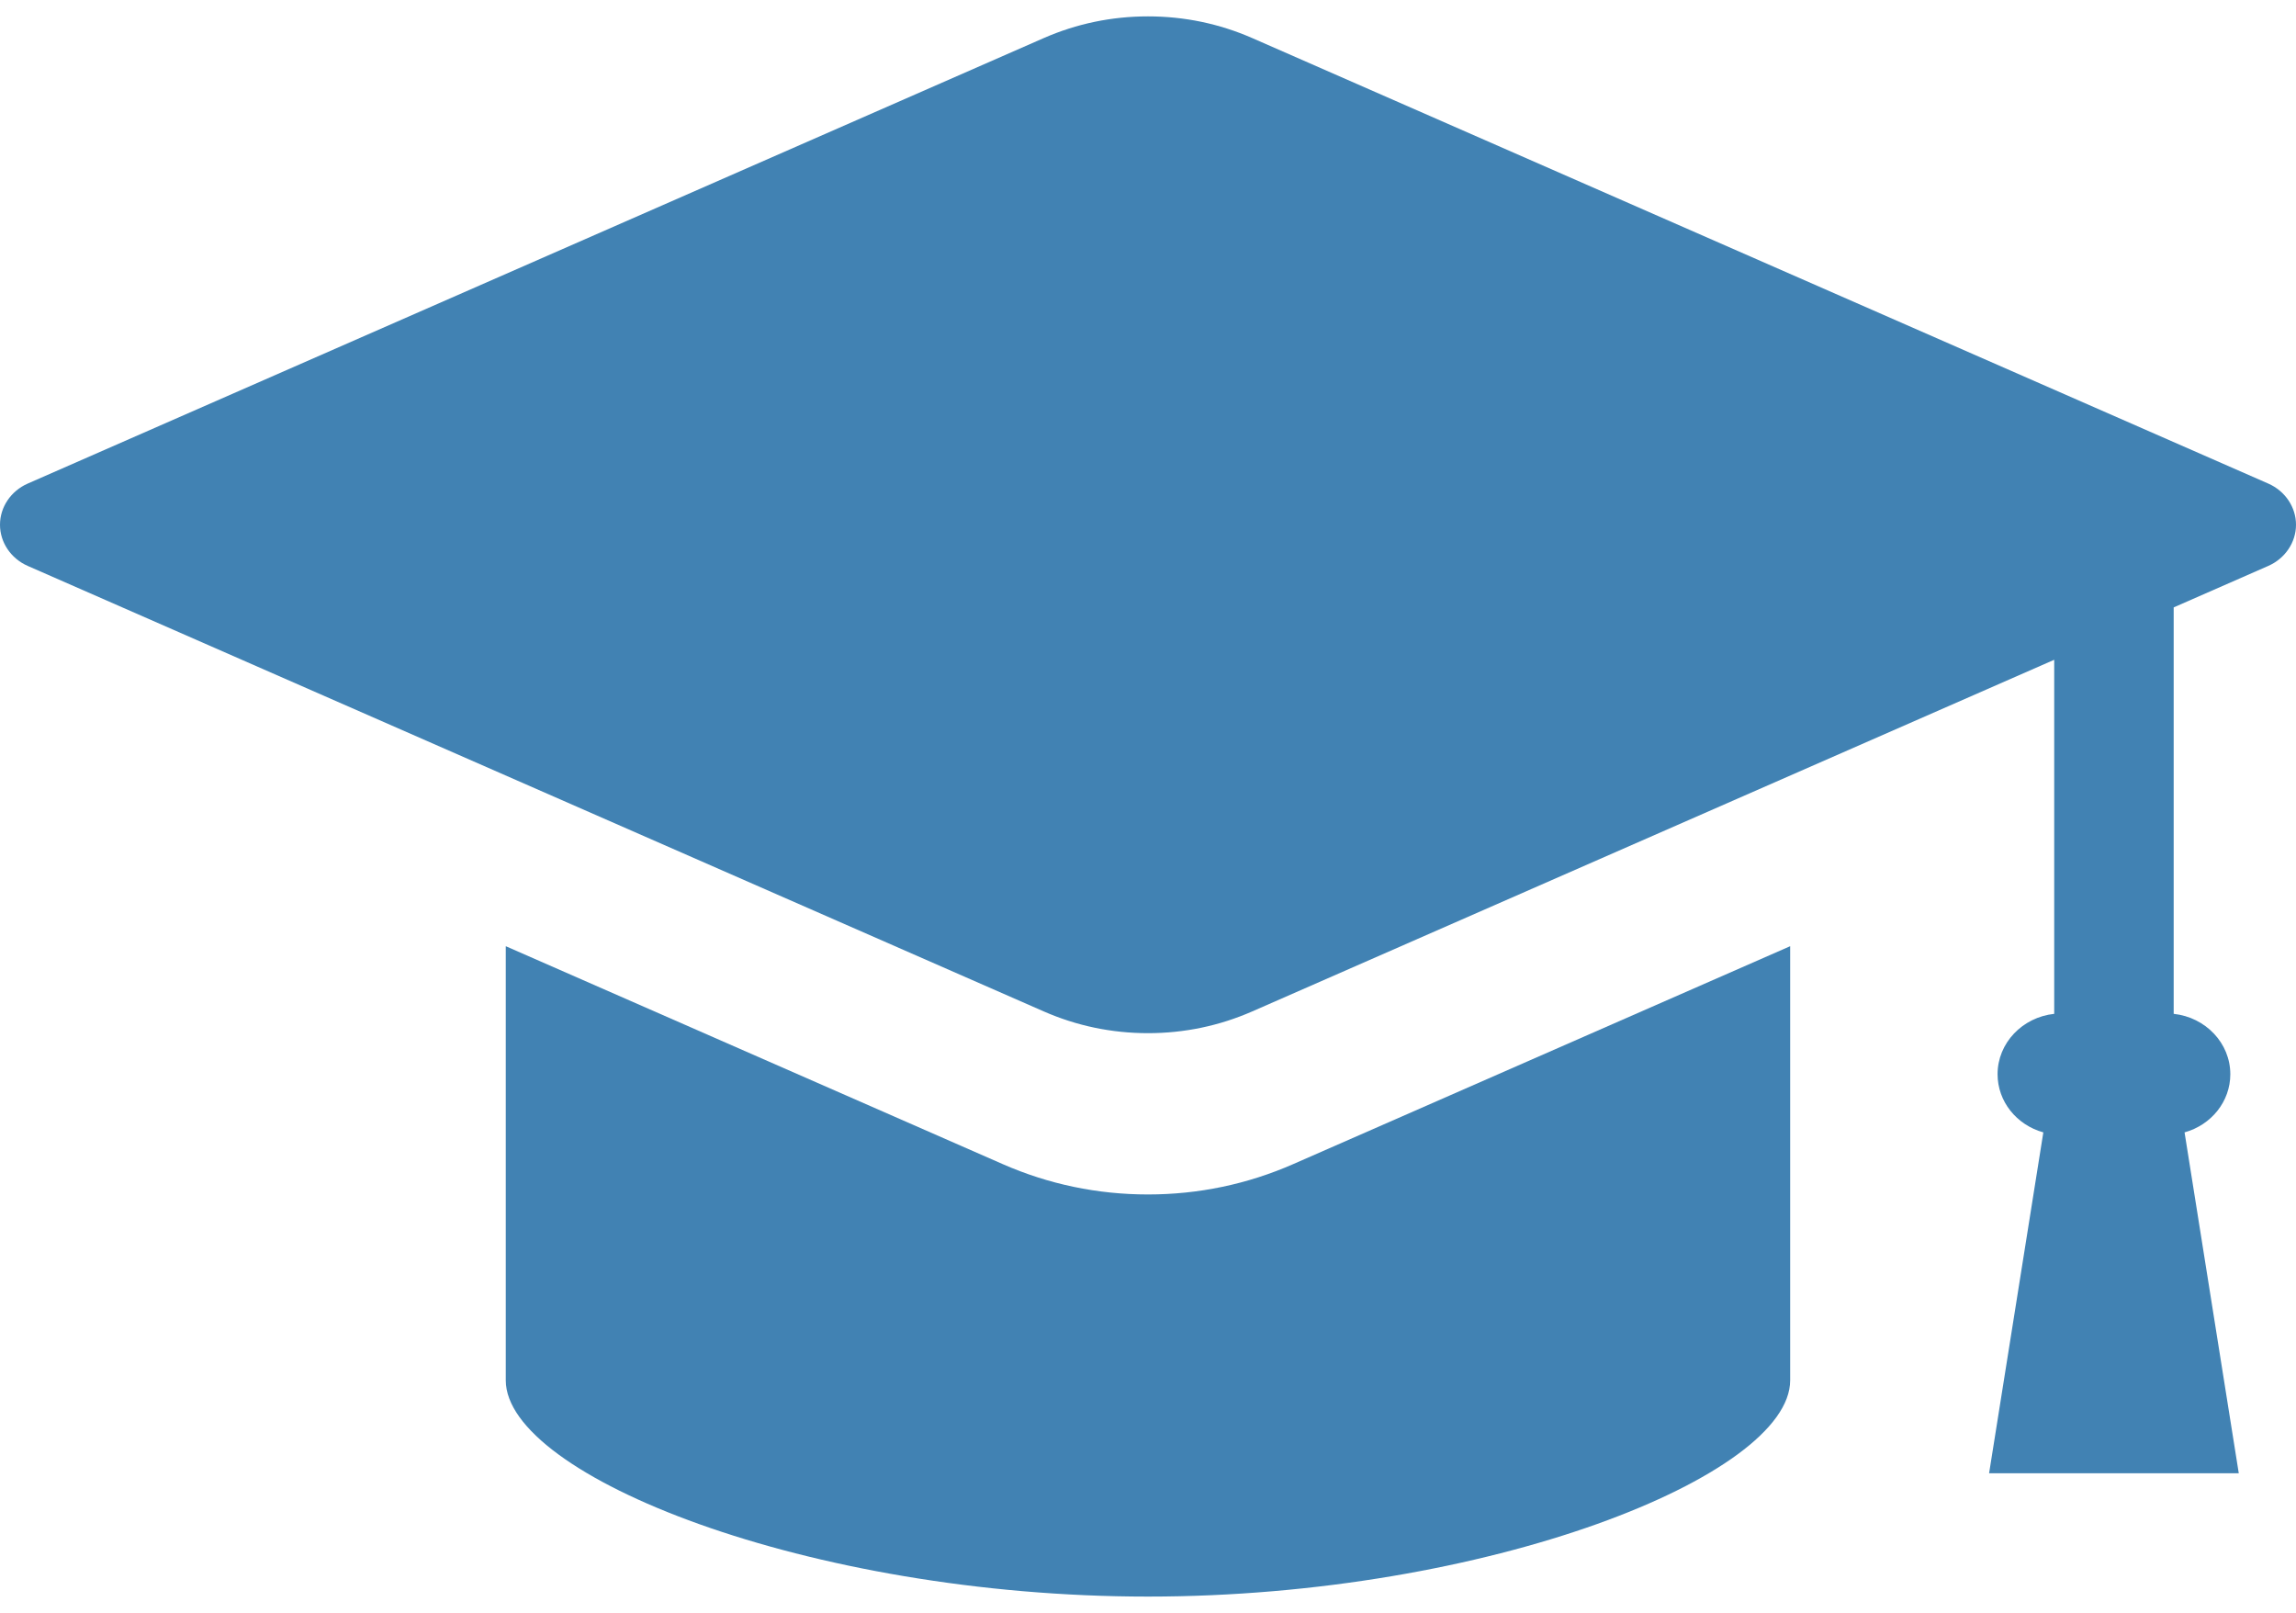 <svg width="84" height="59" viewBox="0 0 84 59" fill="none" xmlns="http://www.w3.org/2000/svg">
<path d="M82.989 17.69L45.817 1.394C44.611 0.866 43.327 0.599 42 0.599C40.673 0.599 39.389 0.866 38.183 1.394L1.011 17.69C0.397 17.961 0 18.55 0 19.195C0 19.839 0.397 20.428 1.011 20.699L38.183 36.995C39.389 37.524 40.673 37.792 42 37.792C43.327 37.792 44.611 37.524 45.817 36.995L75.154 24.134V37.085C73.989 37.21 73.082 38.153 73.082 39.294C73.082 40.287 73.772 41.147 74.756 41.421L72.772 53.889H81.906L79.923 41.421C80.907 41.147 81.597 40.287 81.597 39.294C81.597 38.153 80.689 37.21 79.525 37.085V22.218L82.989 20.699C83.603 20.428 84 19.839 84 19.195C84 18.55 83.603 17.961 82.989 17.69Z" fill="#4182B3"/>
<path d="M41.999 43.692C40.154 43.692 38.366 43.319 36.685 42.582L18.504 34.611V50.492C18.504 53.978 29.566 58.401 41.999 58.401C54.432 58.401 65.494 53.978 65.494 50.492V34.611L47.312 42.582C45.632 43.319 43.844 43.692 41.999 43.692Z" fill="#4182B3"/>
</svg>
